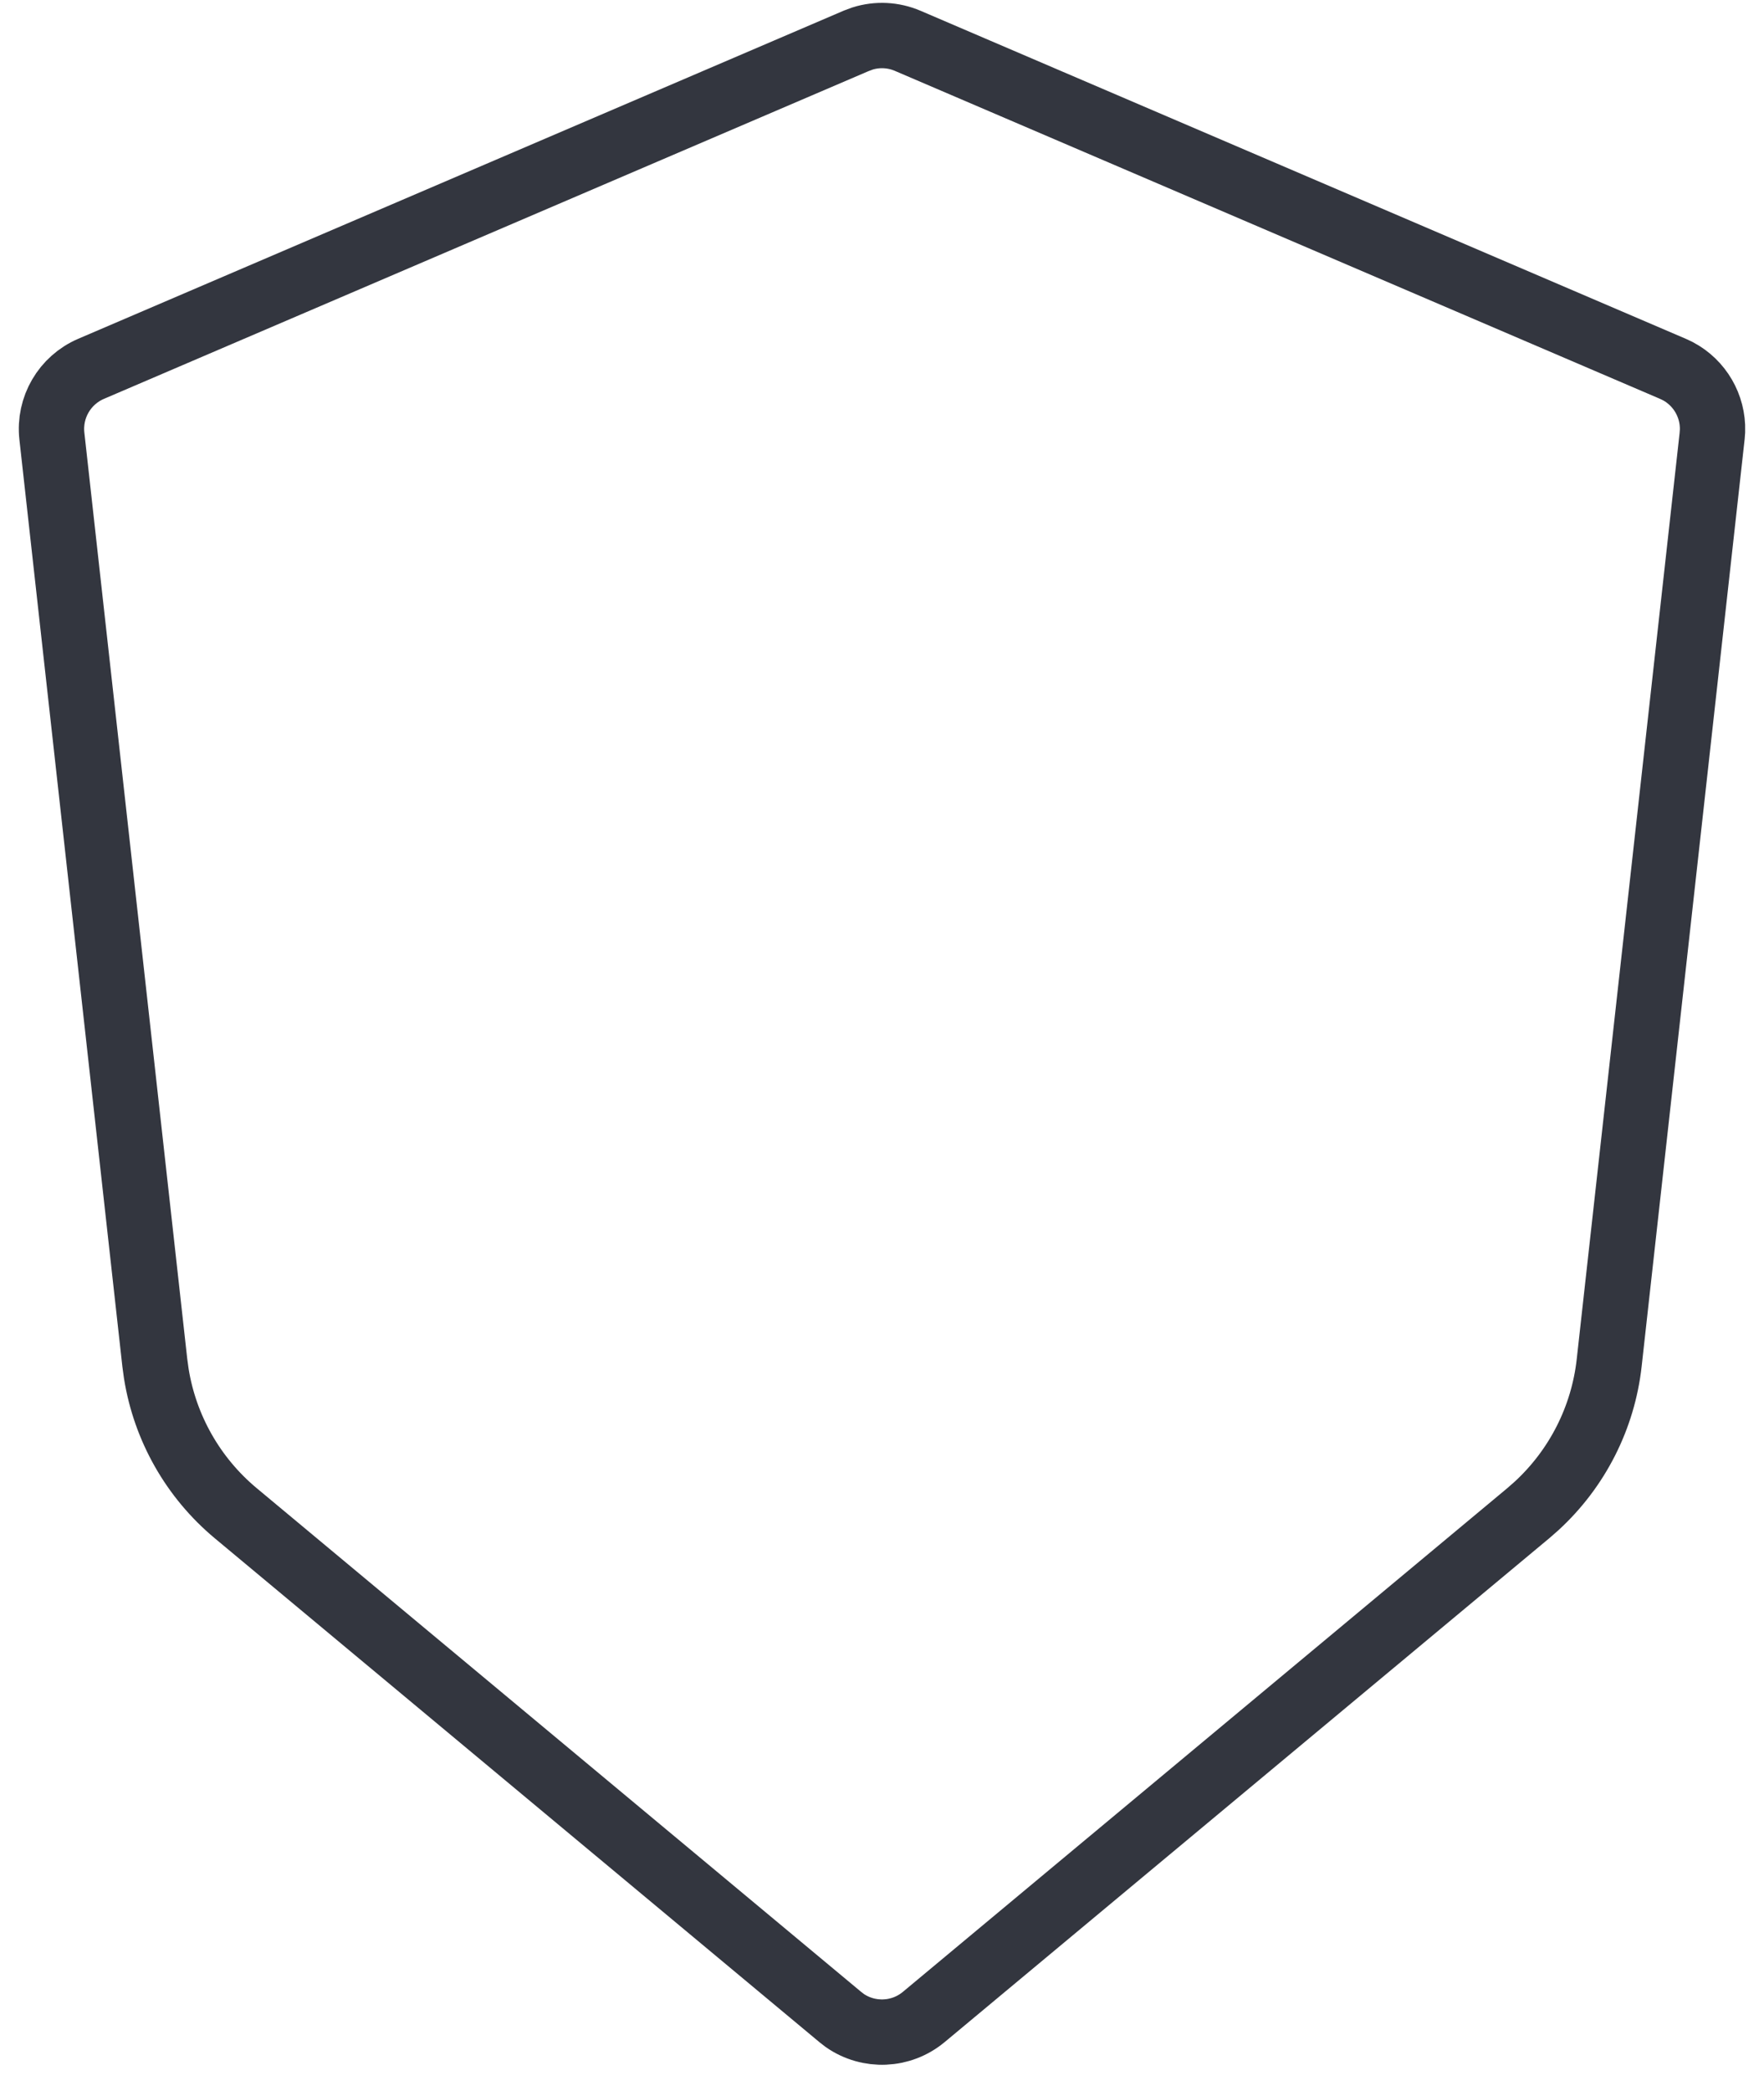 <svg width="54" height="64" viewBox="0 0 54 64" fill="none" xmlns="http://www.w3.org/2000/svg">
<path d="M26.403 1.179C26.856 1.037 27.348 1.061 27.788 1.25L51.212 11.289L51.36 11.359C52.033 11.715 52.446 12.424 52.424 13.185L52.412 13.348L49.261 41.71C49.074 43.395 48.282 44.95 47.039 46.092L46.785 46.315L28.28 61.734C27.585 62.314 26.595 62.351 25.862 61.844L25.72 61.734L7.215 46.315C5.913 45.229 5.052 43.711 4.785 42.045L4.739 41.71L1.588 13.348C1.491 12.472 1.978 11.636 2.788 11.289L26.212 1.25L26.403 1.179Z" stroke="#33363F" stroke-width="2" stroke-linecap="round"/>
</svg>
